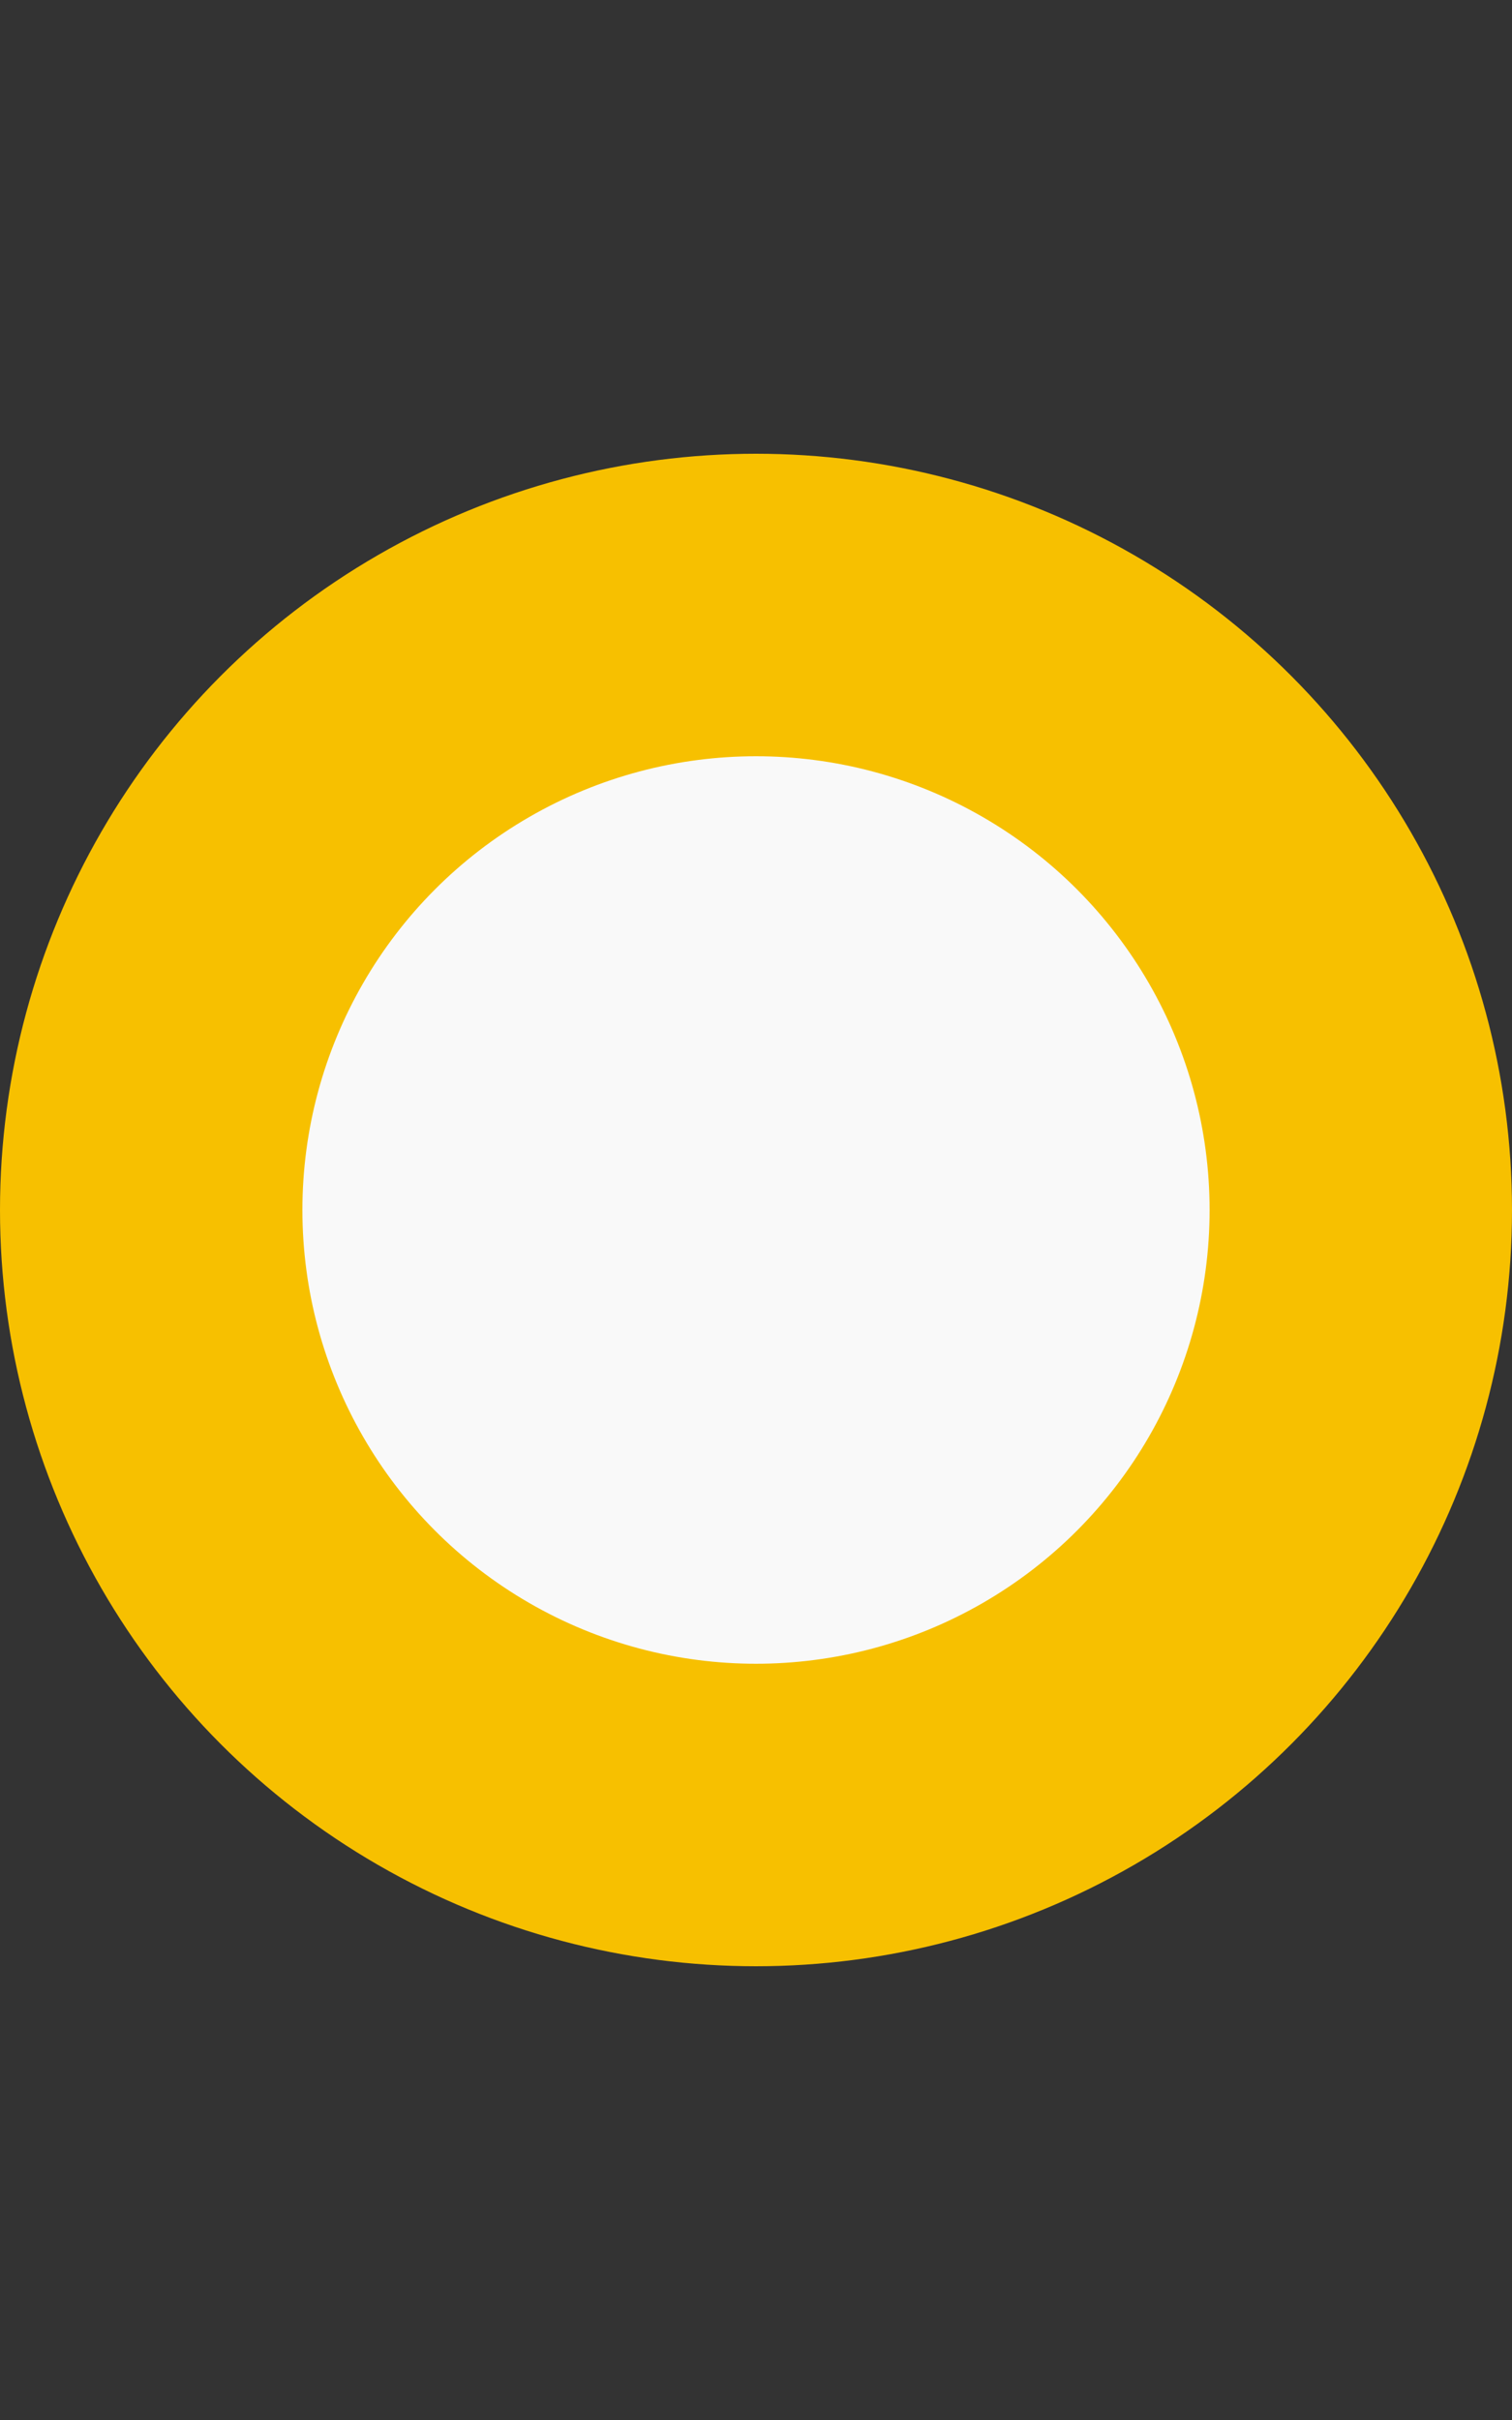 <svg width="20" height="32" viewBox="0 0 20 32" fill="none" xmlns="http://www.w3.org/2000/svg">
<rect x="0" y="0" width="20" height="32" fill="#333333" stroke="none"/>
<circle cx="10" cy="16" r="8" fill="#F9F9F9" stroke="#F7C000" stroke-width="4"/>
</svg>
